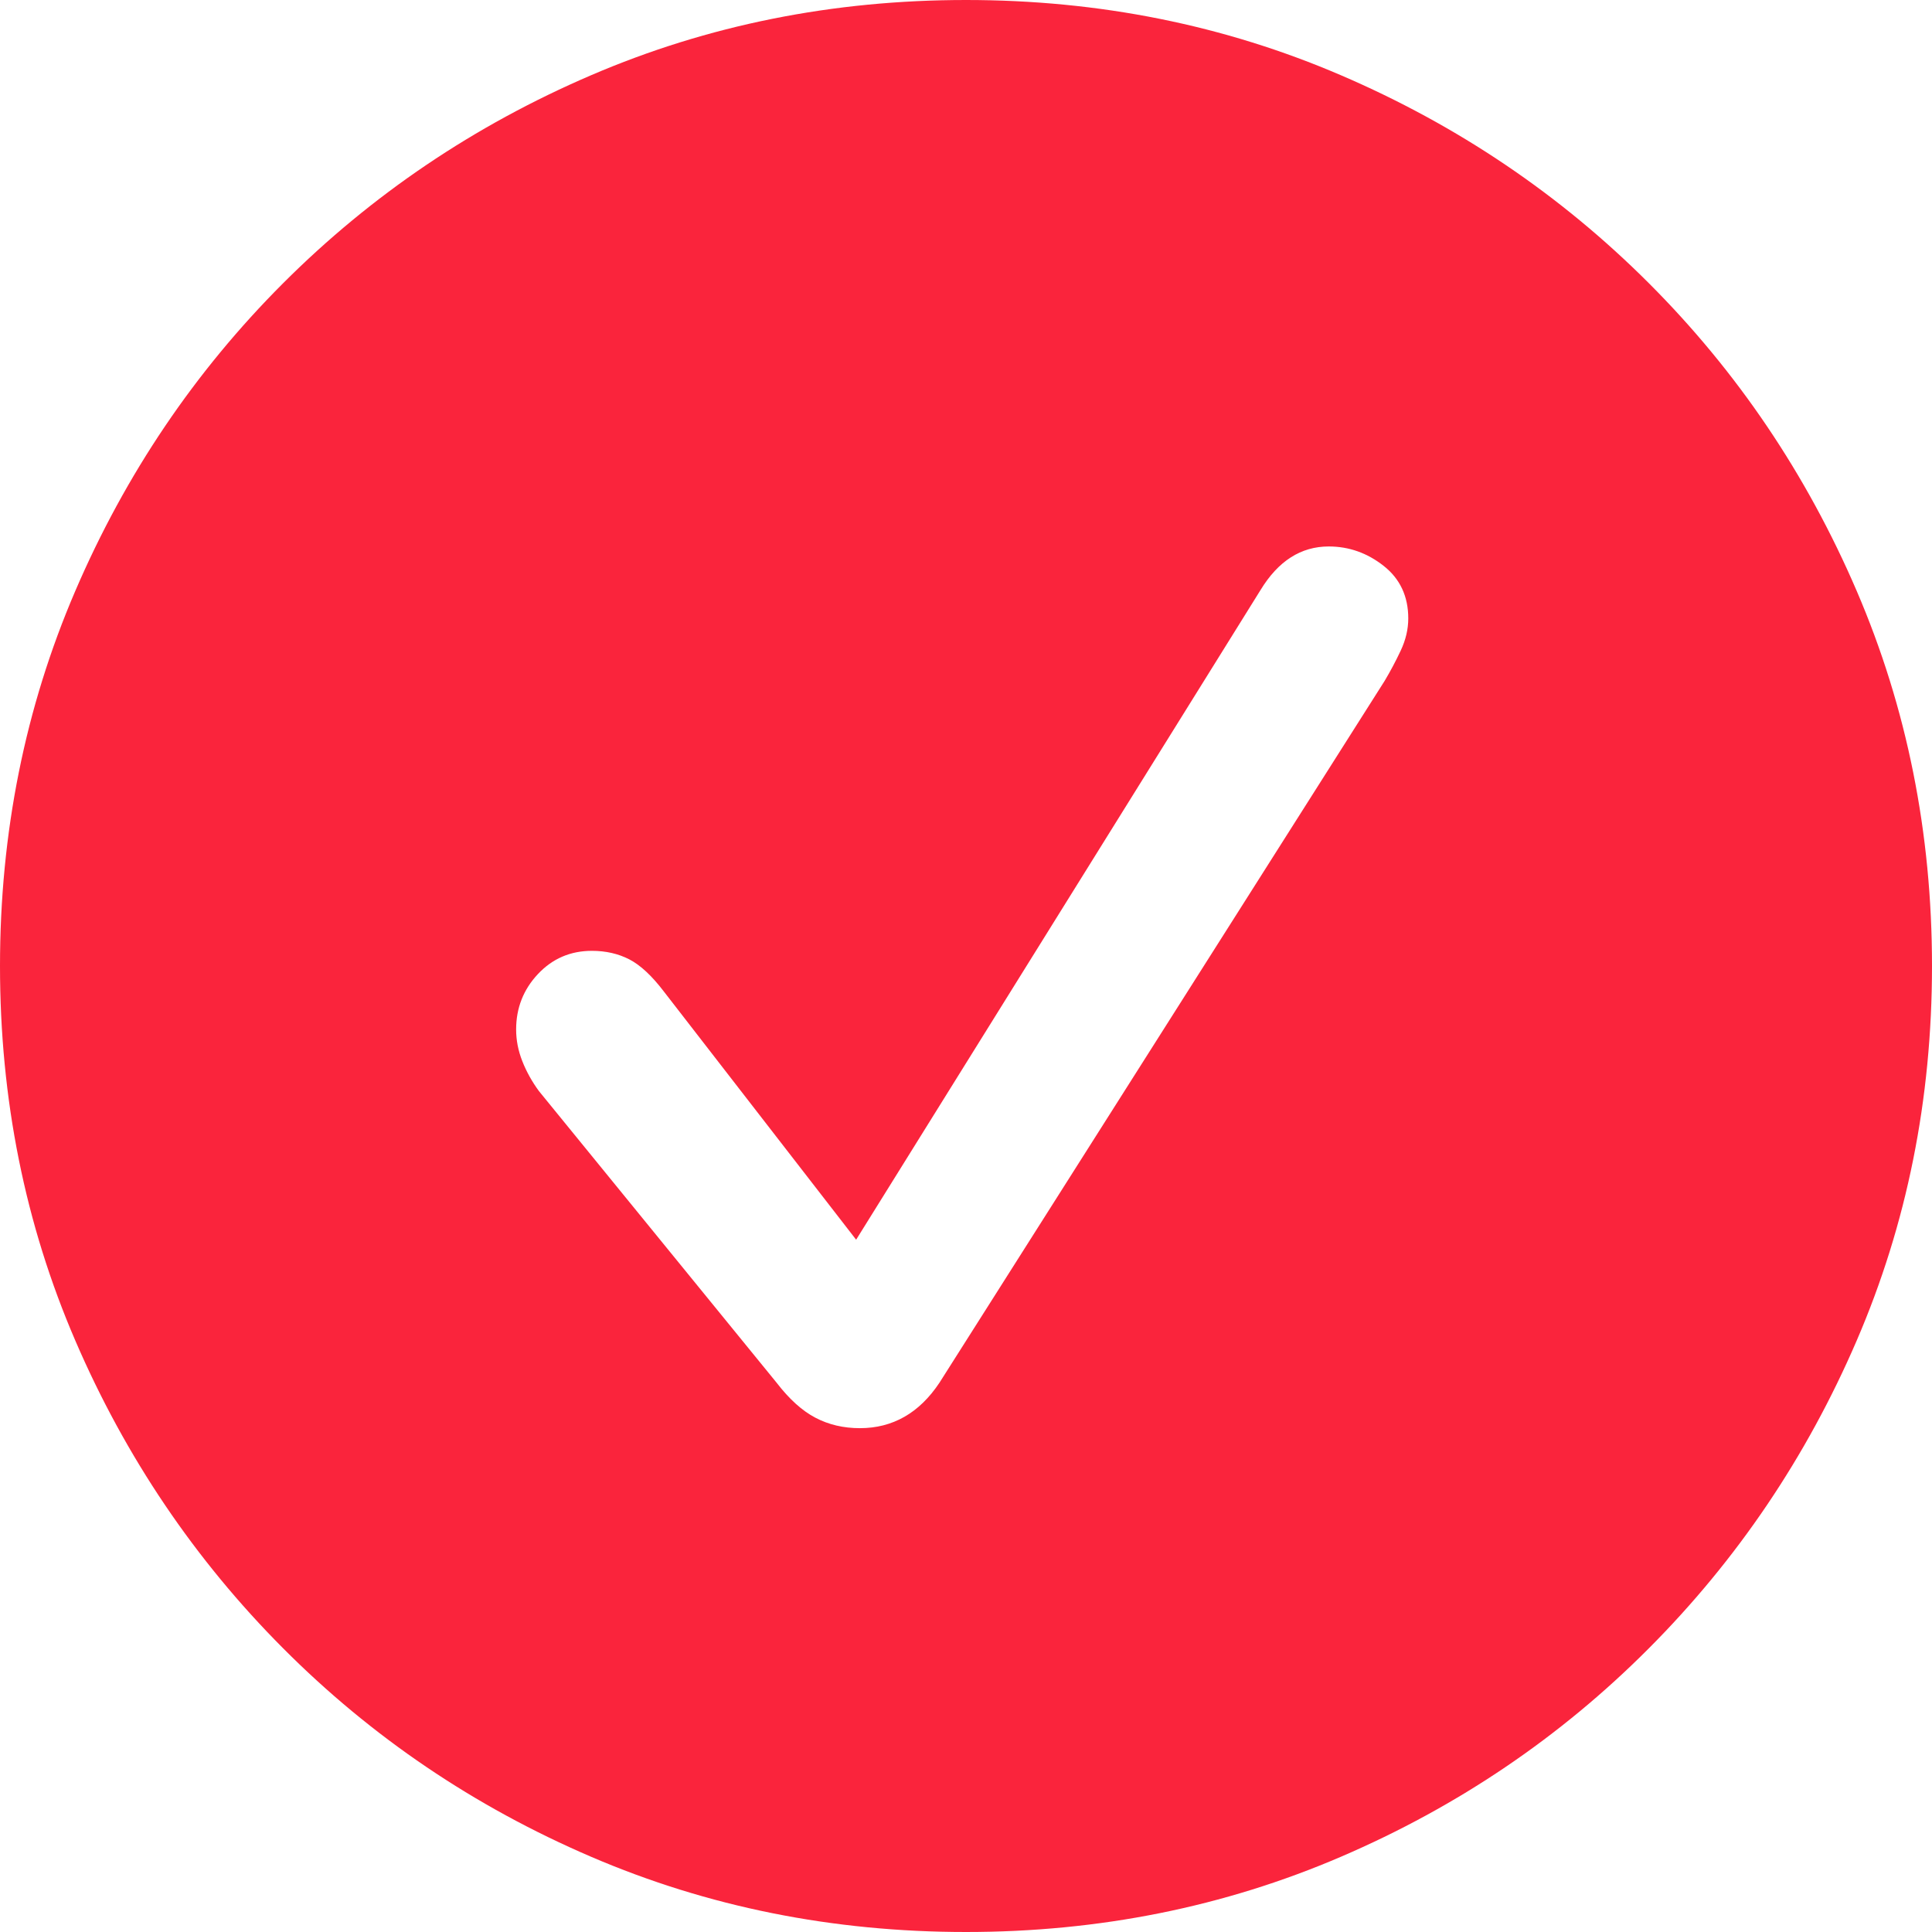 <?xml version="1.0" encoding="UTF-8"?>
<svg width="60px" height="60px" viewBox="0 0 60 60" version="1.1" xmlns="http://www.w3.org/2000/svg" xmlns:xlink="http://www.w3.org/1999/xlink">
    <title>a-1</title>
    <g id="Página-1" stroke="none" stroke-width="1" fill="none" fill-rule="evenodd">
        <g id="a-1" fill="#FA243C" fill-rule="nonzero">
            <path d="M30,60 C25.863,60 21.98,59.221 18.353,57.662 C14.725,56.103 11.539,53.946 8.794,51.191 C6.049,48.436 3.897,45.25 2.338,41.632 C0.779,38.015 0,34.137 0,30 C0,25.863 0.779,21.98 2.338,18.353 C3.897,14.725 6.049,11.539 8.794,8.794 C11.539,6.049 14.725,3.897 18.353,2.338 C21.98,0.779 25.863,0 30,0 C34.137,0 38.02,0.779 41.647,2.338 C45.275,3.897 48.461,6.049 51.206,8.794 C53.951,11.539 56.103,14.725 57.662,18.353 C59.221,21.98 60,25.863 60,30 C60,34.137 59.221,38.015 57.662,41.632 C56.103,45.25 53.951,48.436 51.206,51.191 C48.461,53.946 45.275,56.103 41.647,57.662 C38.02,59.221 34.137,60 30,60 Z M26.706,44.353 C27.216,44.353 27.676,44.235 28.088,44 C28.5,43.765 28.863,43.412 29.176,42.941 L43,21.147 C43.176,20.853 43.343,20.539 43.5,20.206 C43.657,19.873 43.735,19.539 43.735,19.206 C43.735,18.52 43.48,17.975 42.971,17.574 C42.461,17.172 41.892,16.971 41.265,16.971 C40.402,16.971 39.696,17.422 39.147,18.324 L26.588,38.5 L20.618,30.794 C20.245,30.304 19.887,29.971 19.544,29.794 C19.201,29.618 18.814,29.529 18.382,29.529 C17.716,29.529 17.157,29.77 16.706,30.25 C16.255,30.73 16.029,31.304 16.029,31.971 C16.029,32.304 16.093,32.632 16.221,32.956 C16.348,33.279 16.52,33.588 16.735,33.882 L24.118,42.941 C24.51,43.451 24.912,43.814 25.324,44.029 C25.735,44.245 26.196,44.353 26.706,44.353 Z" id="Forma"></path>
        </g>
    </g>
</svg>